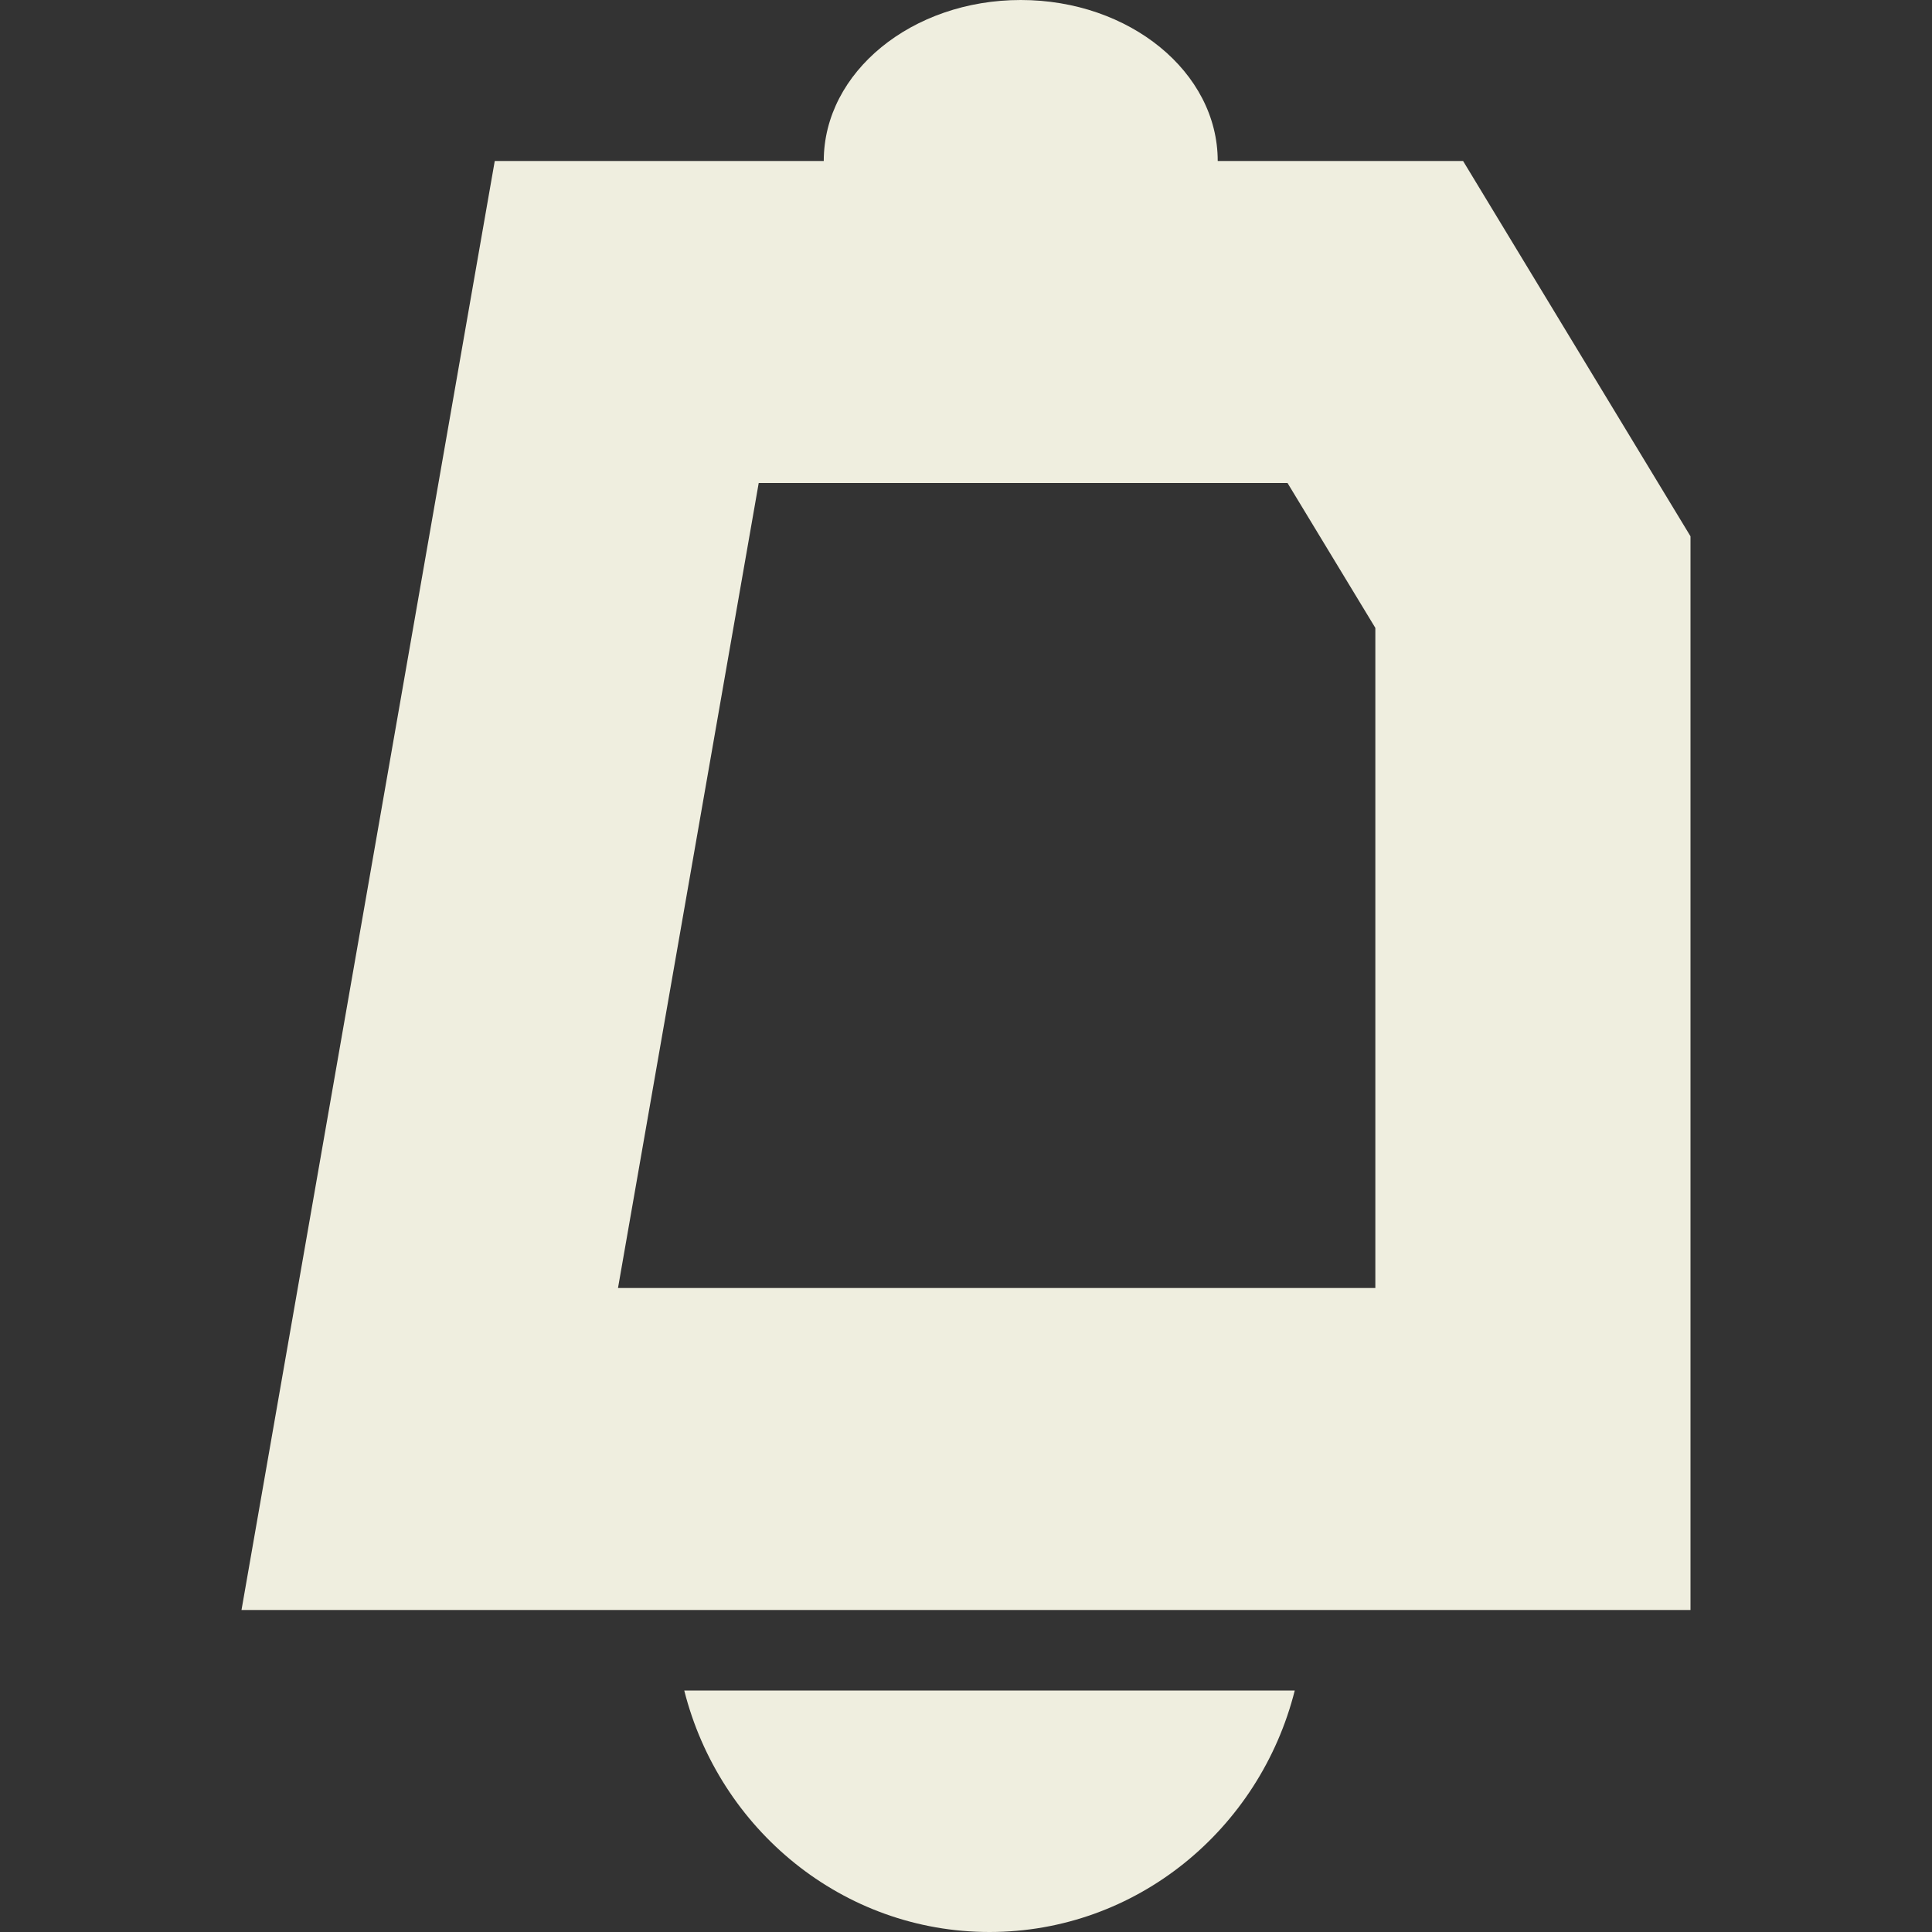 <svg width="24" height="24" viewBox="0 0 24 24" fill="none" xmlns="http://www.w3.org/2000/svg">
<rect x="0" y="0" width="24" height="24" fill="#333333" stroke="none"/>
<path fill-rule="evenodd" clip-rule="evenodd" d="M15.127 2H18.175L21 6.662V20H3L6.146 2H10.233C10.233 0.895 11.328 0 12.68 0C14.031 0 15.127 0.895 15.127 2ZM17.085 16V7.8L15.994 6H9.425L7.677 16H17.085Z" fill="#EFEEDF"/>
<path d="M8.5 21C8.935 22.725 10.468 24 12.292 24C14.117 24 15.649 22.725 16.084 21H8.5Z" fill="#EFEEDF"/>
</svg>
